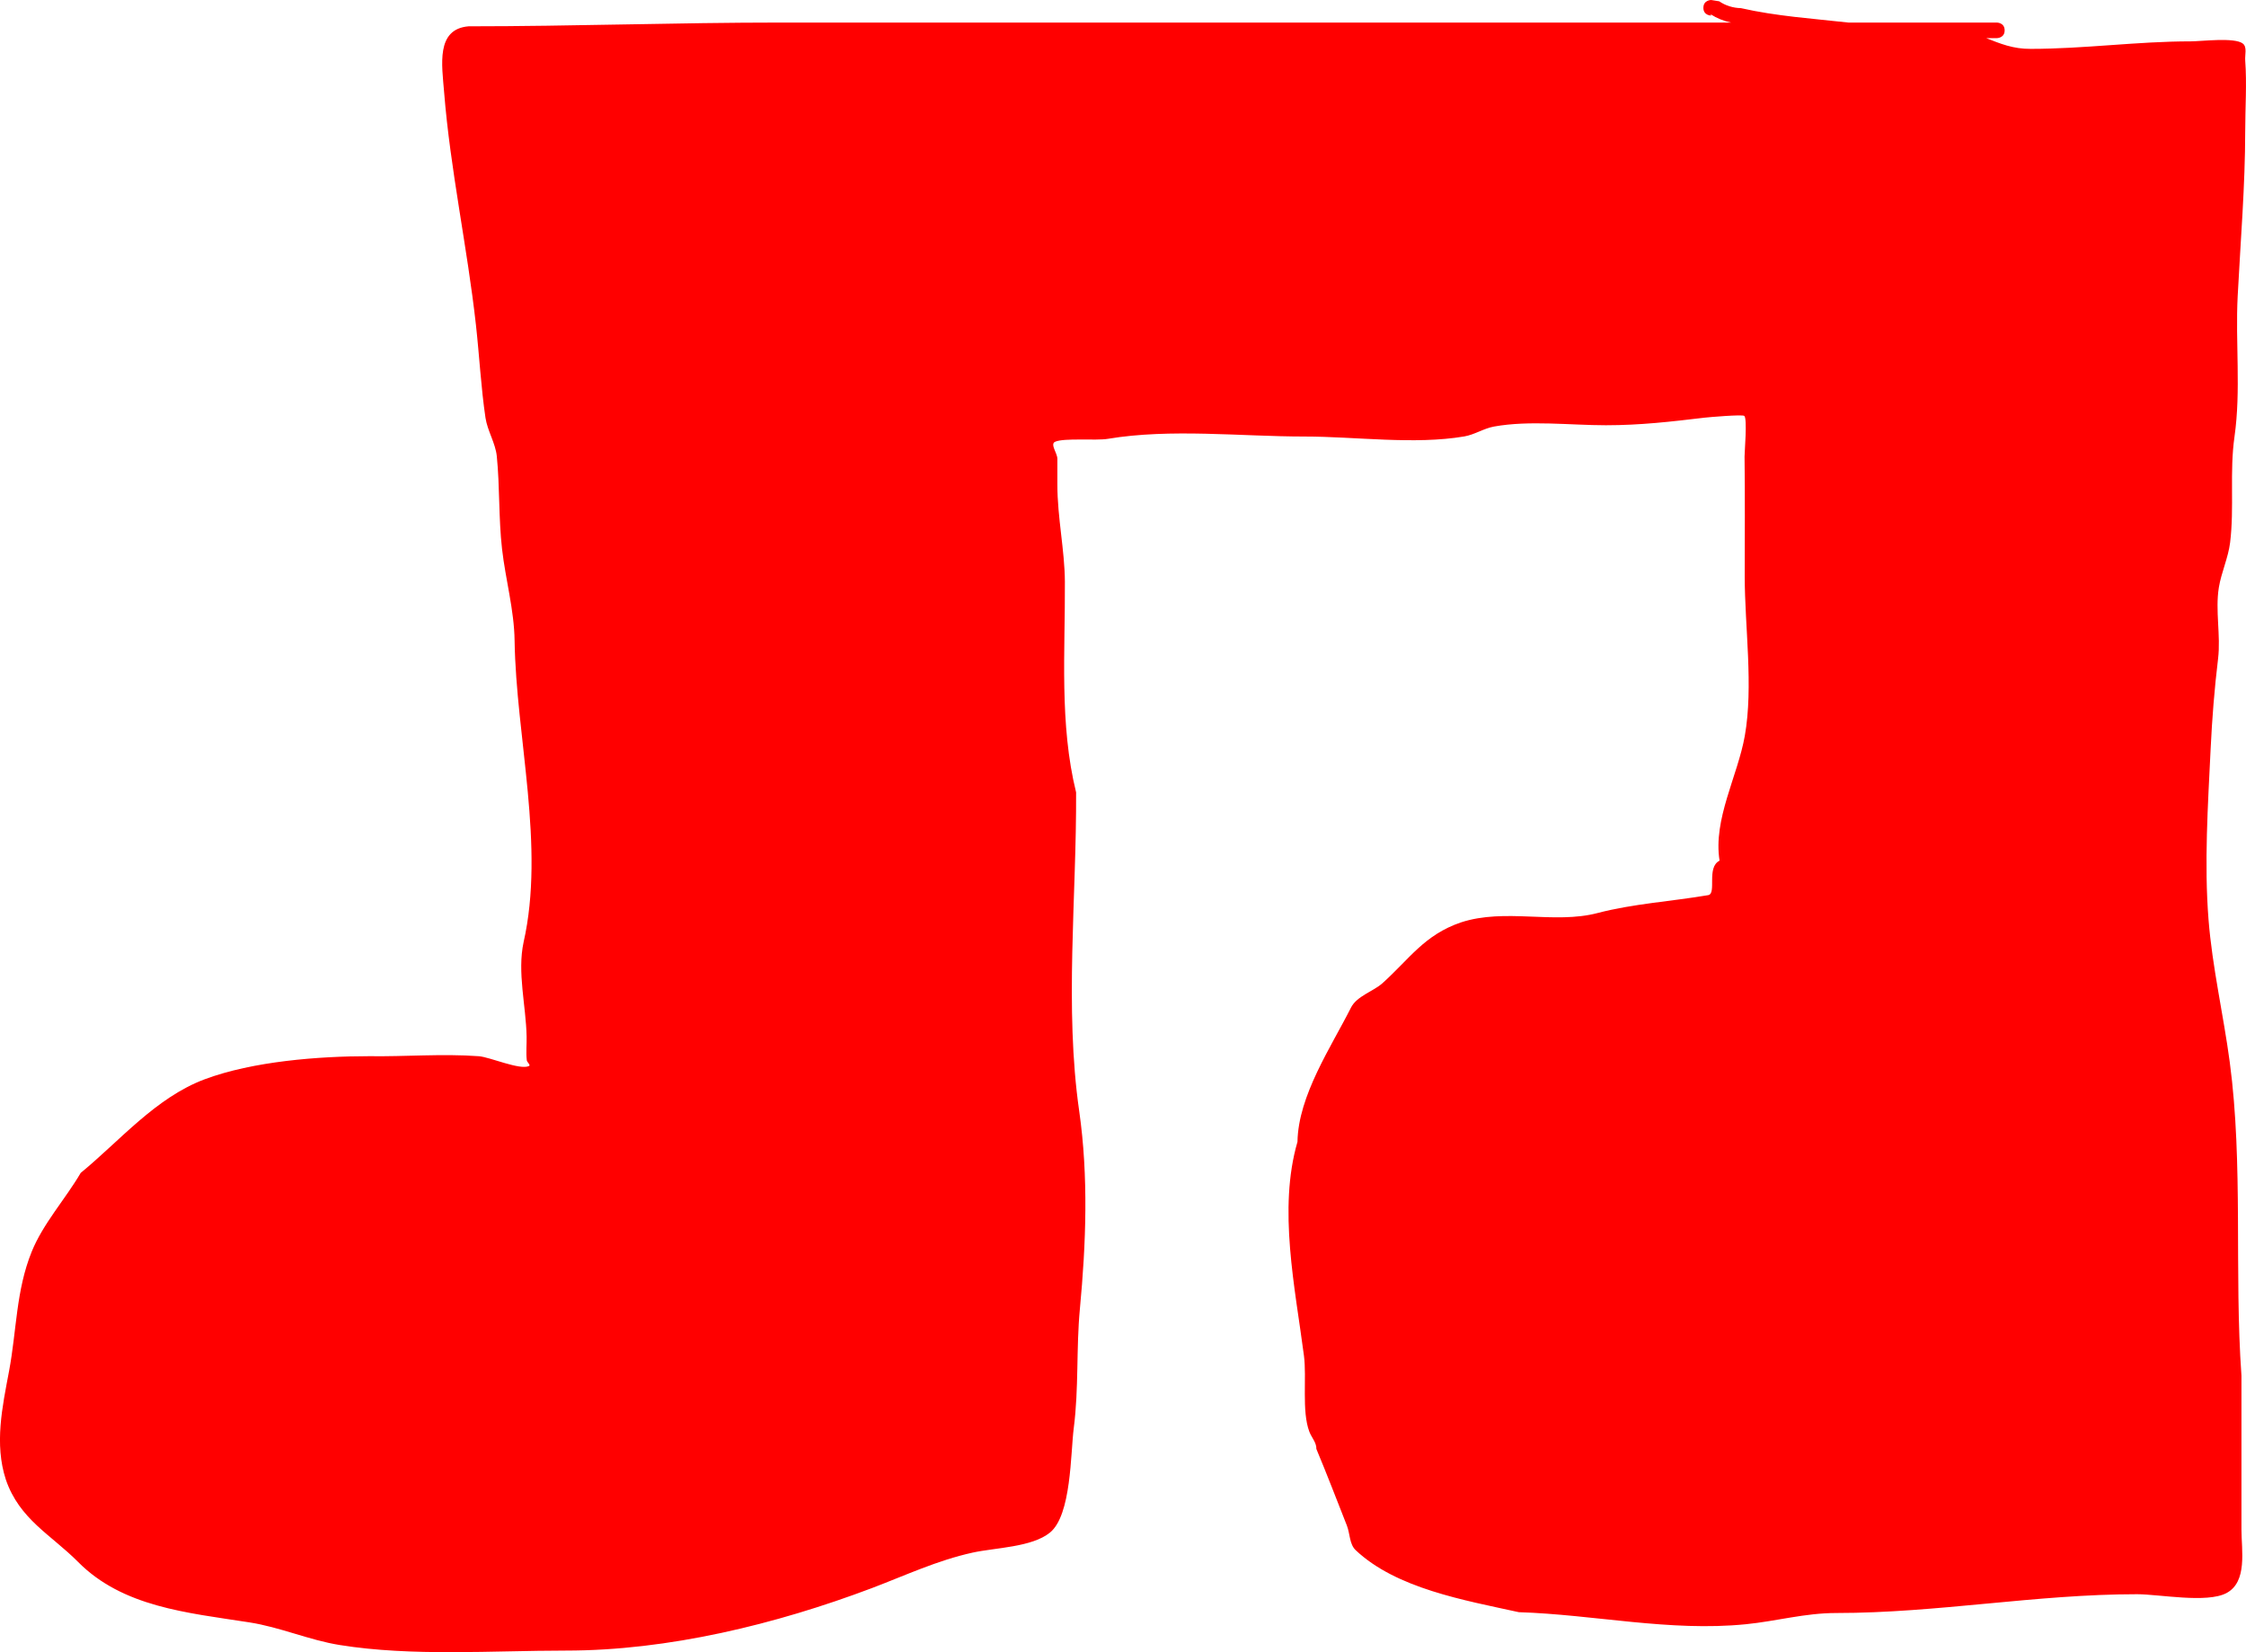<svg version="1.1" xmlns="http://www.w3.org/2000/svg" xmlns:xlink="http://www.w3.org/1999/xlink" width="216.405" height="159.204" viewBox="0,0,216.405,159.204"><g transform="translate(-170.017,-97.896)"><g data-paper-data="{&quot;isPaintingLayer&quot;:true}" fill="#ff0000" fill-rule="nonzero" stroke="none" stroke-width="0.5" stroke-linecap="butt" stroke-linejoin="miter" stroke-miterlimit="10" stroke-dasharray="" stroke-dashoffset="0" style="mix-blend-mode: normal"><path d="M334.141,98.646c0,-0.75 0.75,-0.75 0.75,-0.75l0.778,0.126c0.597,0.42 1.36,0.644 2.09,0.659c3.412,0.775 6.899,1.005 10.363,1.389c4.765,0 9.53,0 14.295,0c0,0 0.75,0 0.75,0.75c0,0.75 -0.75,0.75 -0.75,0.75c-0.343,0 -0.685,0 -1.028,0c1.356,0.532 2.602,1.052 4.287,1.035c5.183,0 10.261,-0.724 15.42,-0.724c1.021,0 4.252,-0.415 5.03,0.22c0.421,0.344 0.179,1.074 0.22,1.617c0.167,2.249 0,4.573 0,6.83c-0.006,5.233 -0.444,10.474 -0.725,15.873c-0.234,4.5 0.328,9.076 -0.307,13.549c-0.487,3.408 -0.009,6.817 -0.422,10.199c-0.18,1.472 -0.85,2.884 -1.087,4.347c-0.359,2.217 0.196,4.606 -0.073,6.847c-0.356,2.96 -0.574,5.723 -0.719,8.73c-0.261,5.416 -0.627,10.98 -0.203,16.398c0.36,4.598 1.437,9.183 2.047,13.755c1.318,9.888 0.417,20.221 1.127,30.21c0.002,4.942 0,9.883 0,14.825c0,1.996 0.597,5.037 -1.442,6.122c-1.892,1.007 -6.477,0.112 -8.622,0.112c-9.742,0 -19.218,1.811 -28.975,1.811c-3.036,0 -5.735,0.785 -8.726,1.083c-7.331,0.732 -14.611,-0.934 -21.862,-1.163c-5.245,-1.154 -11.795,-2.278 -15.717,-5.974c-0.613,-0.577 -0.542,-1.594 -0.851,-2.378c-0.969,-2.459 -1.916,-4.929 -2.939,-7.38c0.026,-0.6 -0.47,-1.106 -0.68,-1.669c-0.741,-1.98 -0.237,-5.172 -0.516,-7.317c-0.851,-6.555 -2.508,-14.139 -0.623,-20.607c0.07,-4.456 3.26,-9.162 5.152,-12.926c0.566,-1.126 2.148,-1.559 3.037,-2.358c2.605,-2.34 4.03,-4.652 7.554,-5.856c4.27,-1.401 8.972,0.195 13.172,-0.905c3.432,-0.899 7.121,-1.12 10.656,-1.723c0.847,-0.144 -0.196,-2.676 1.098,-3.323c-0.643,-3.975 1.747,-8.156 2.431,-12.024c0.844,-4.777 -0.007,-10.503 -0.007,-15.368c0,-3.85 0.034,-7.701 -0.017,-11.551c-0.006,-0.416 0.283,-3.669 -0.027,-3.915c-0.196,-0.155 -3.449,0.126 -3.81,0.169c-3.236,0.384 -6.182,0.732 -9.521,0.732c-3.445,0 -7.392,-0.49 -10.783,0.126c-0.988,0.179 -1.87,0.782 -2.86,0.951c-4.805,0.82 -10.5,0.01 -15.387,0.01c-6.135,0 -12.909,-0.792 -18.956,0.221c-1.148,0.192 -4.214,-0.108 -5.087,0.284c-0.504,0.226 0.22,1.09 0.22,1.643c0,0.828 0,1.656 0,2.484c0,3.181 0.709,6.332 0.724,9.366c0.035,6.744 -0.538,13.719 1.081,20.293c0.05,10.018 -1.129,20.783 0.298,30.699c0.902,6.316 0.66,12.778 0.067,19.07c-0.361,3.833 -0.095,7.627 -0.59,11.48c-0.315,2.448 -0.221,8.384 -2.291,10.074c-1.74,1.421 -5.296,1.455 -7.465,1.934c-3.409,0.753 -6.45,2.185 -9.71,3.423c-9.254,3.491 -19.601,6.016 -29.485,6.016c-7.065,0 -14.801,0.585 -21.786,-0.539c-2.945,-0.474 -5.725,-1.719 -8.708,-2.182c-6.024,-0.934 -12.186,-1.486 -16.484,-5.815c-2.618,-2.637 -5.657,-4.11 -6.966,-7.939c-1.121,-3.431 -0.34,-7.002 0.31,-10.465c0.734,-3.907 0.661,-7.746 2.182,-11.503c1.098,-2.711 3.243,-5.063 4.719,-7.587c3.767,-3.089 7.242,-7.268 11.961,-9.027c4.629,-1.725 10.931,-2.218 15.834,-2.22c3.393,0.054 7.05,-0.257 10.572,0.003c1.047,0.077 3.975,1.369 4.834,0.941c0.178,-0.089 -0.198,-0.358 -0.22,-0.556c-0.083,-0.753 -0.001,-1.514 -0.016,-2.271c-0.058,-2.994 -0.917,-6.194 -0.291,-9.104c2.083,-9.235 -0.722,-19.723 -0.867,-29.052c-0.042,-2.968 -0.873,-5.881 -1.209,-8.83c-0.34,-2.989 -0.208,-5.983 -0.506,-8.949c-0.126,-1.249 -0.905,-2.453 -1.09,-3.699c-0.432,-2.906 -0.592,-6.01 -0.921,-8.959c-0.829,-7.468 -2.469,-14.934 -3.065,-22.419c-0.208,-2.615 -0.812,-6.078 2.354,-6.345c10.047,0 20.059,-0.362 30.113,-0.362c10.056,0 20.112,0 30.168,0c9.934,0 19.868,0 29.802,0c10.364,0 20.729,0 31.093,0c0.156,0 0.313,0 0.469,0c-0.699,-0.142 -1.379,-0.419 -1.972,-0.799l0.054,0.126c0,0 -0.75,0 -0.75,-0.75z"/></g></g></svg><!--rotationCenter:149.98287113892323:82.10378922915993-->